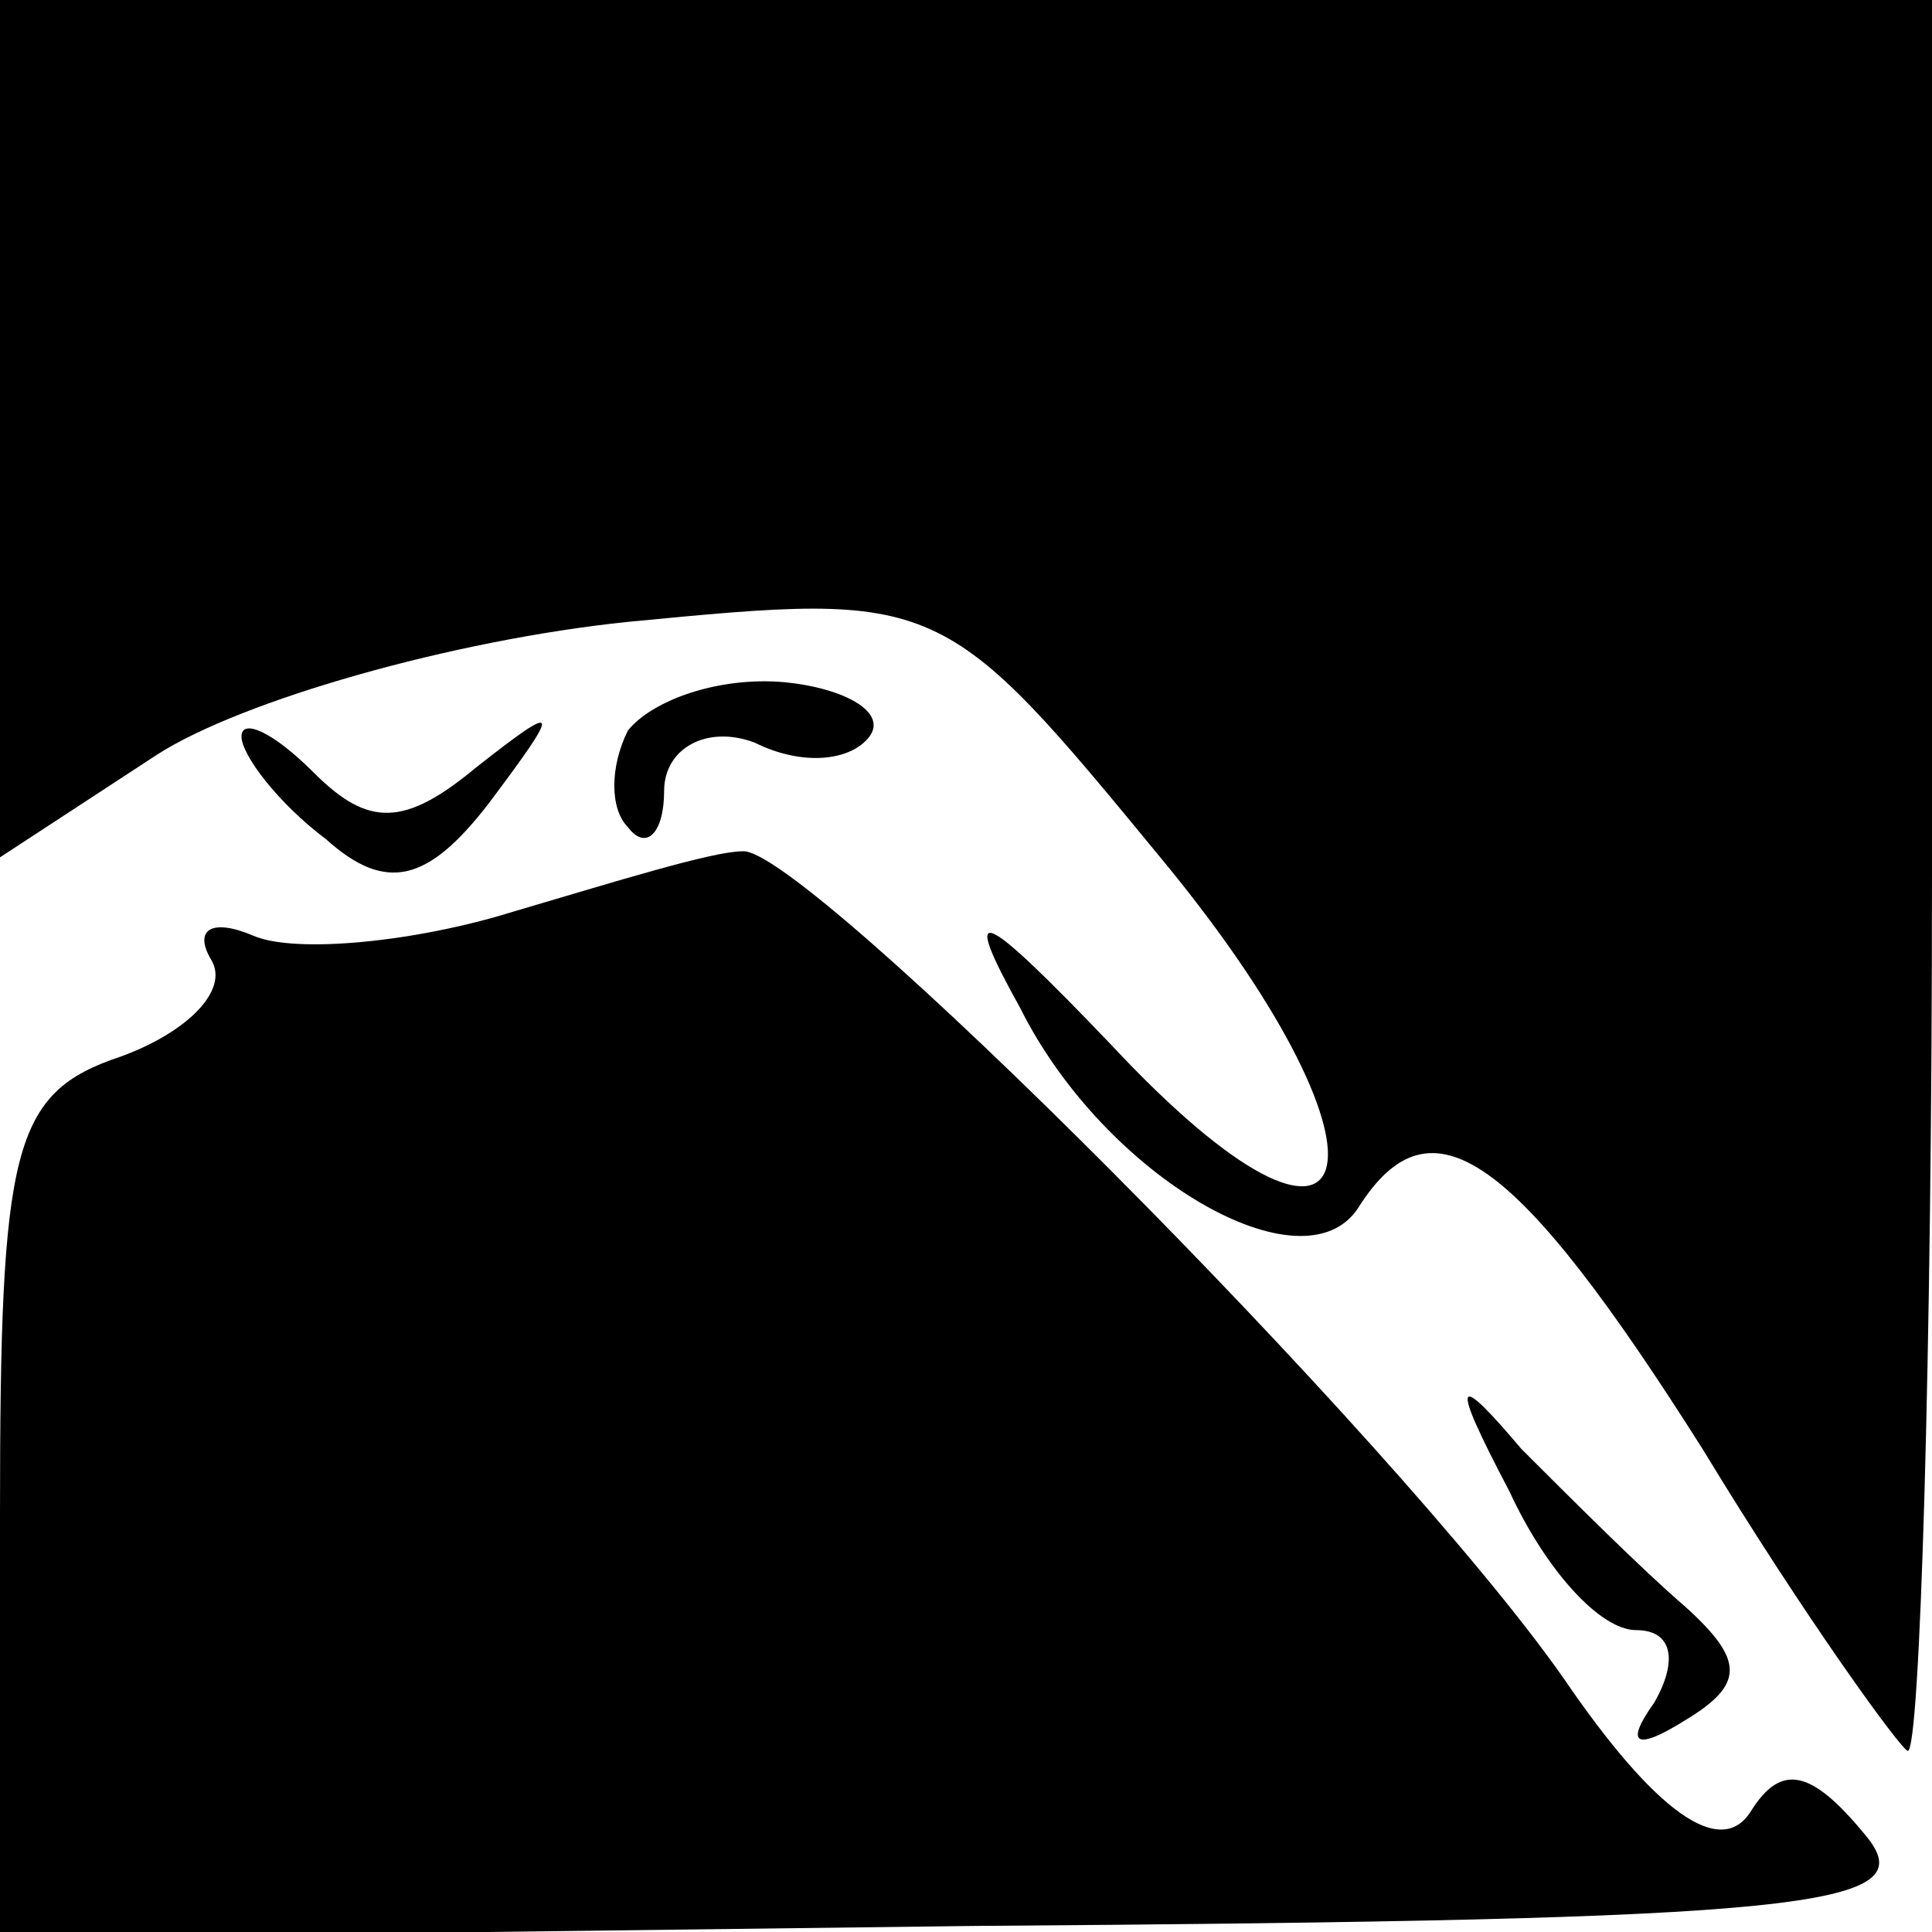 <?xml version="1.0" standalone="no"?>
<!DOCTYPE svg PUBLIC "-//W3C//DTD SVG 20010904//EN"
 "http://www.w3.org/TR/2001/REC-SVG-20010904/DTD/svg10.dtd">
<svg version="1.0" xmlns="http://www.w3.org/2000/svg"
 width="32pt" height="32pt" viewBox="0 0 32 32"
 preserveAspectRatio="xMidYMid meet">
<g transform="translate(0,32) scale(0.1,-0.1)"
fill="#000000" stroke="none">
<path fill="#000000" stroke="none" d="M0 249 l0 -71 26 17 c14 9 49 19 78 22
52 5 52 5 89 -40 41 -50 33 -75 -9 -30 -22 23 -25 24 -15 6 14 -28 47 -47 56
-33 12 19 26 9 57 -40 17 -28 33 -50 34 -50 2 0 4 65 4 145 l0 145 -160 0
-160 0 0 -71z"/>
<path fill="#000000" stroke="none" d="M104 199 c-3 -6 -3 -13 0 -16 3 -4 6
-1 6 6 0 7 7 11 15 8 8 -4 16 -3 19 1 3 4 -4 8 -14 9 -11 1 -22 -3 -26 -8z"/>
<path fill="#000000" stroke="none" d="M40 198 c0 -3 6 -11 14 -17 10 -9 17
-7 27 6 12 16 12 17 -2 6 -12 -10 -18 -10 -27 -1 -7 7 -12 9 -12 6z"/>
<path fill="#000000" stroke="none" d="M85 169 c-16 -5 -36 -7 -43 -4 -7 3
-10 1 -7 -4 3 -5 -4 -12 -15 -16 -18 -6 -20 -15 -20 -76 l0 -70 161 2 c139 1
158 3 148 15 -9 11 -14 12 -19 4 -5 -8 -16 0 -31 22 -28 40 -126 138 -136 137
-5 0 -21 -5 -38 -10z"/>
<path fill="#000000" stroke="none" d="M250 73 c6 -13 15 -23 21 -23 6 0 7 -5
3 -12 -5 -7 -3 -8 5 -3 10 6 10 10 0 19 -7 6 -19 18 -27 26 -11 13 -12 12 -2
-7z"/>
</g>
</svg>
